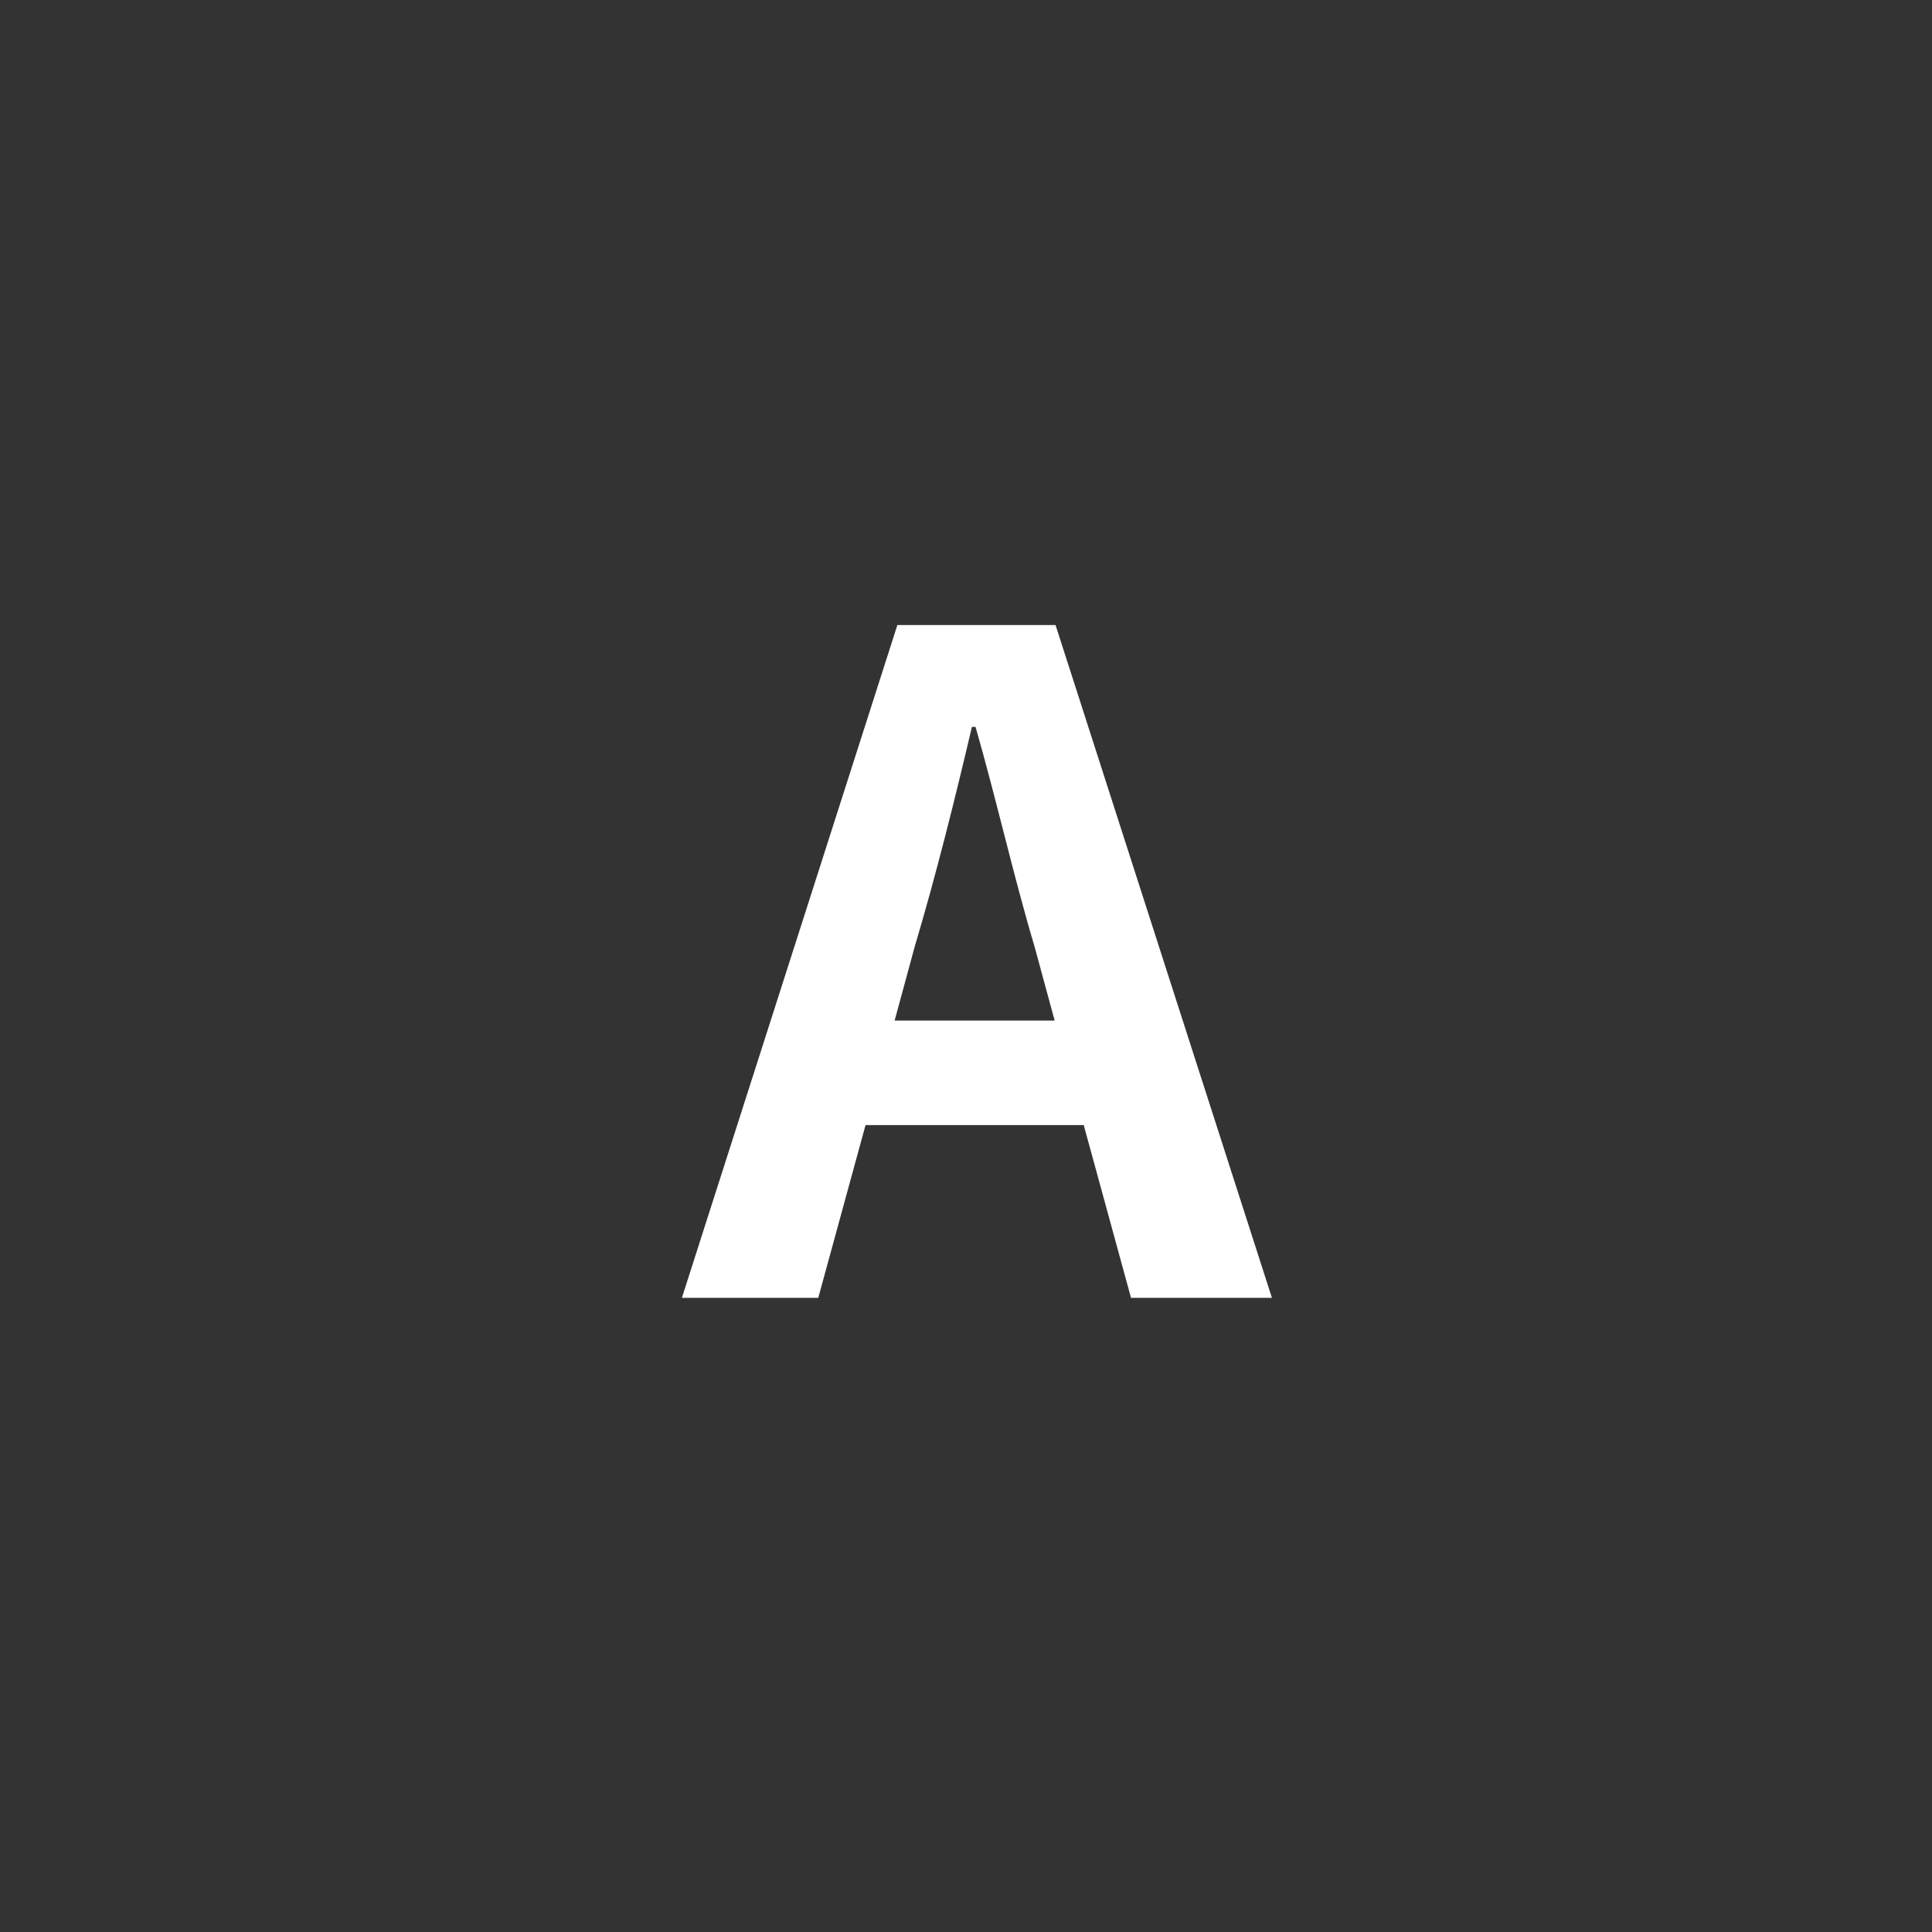 <svg width="34" height="34" viewBox="0 0 34 34" fill="none" xmlns="http://www.w3.org/2000/svg">
<rect x="0" y="0" width="34" height="34" fill="#333333" stroke="none"/>
<path d="M19.904 22.84H22.384L18.576 11H15.792L12 22.84H14.4L15.232 19.8H19.072L19.904 22.84ZM15.744 17.96L16.096 16.664C16.464 15.432 16.8 14.088 17.104 12.792H17.168C17.536 14.072 17.84 15.432 18.208 16.664L18.56 17.96H15.744Z" fill="white"/>
</svg>

